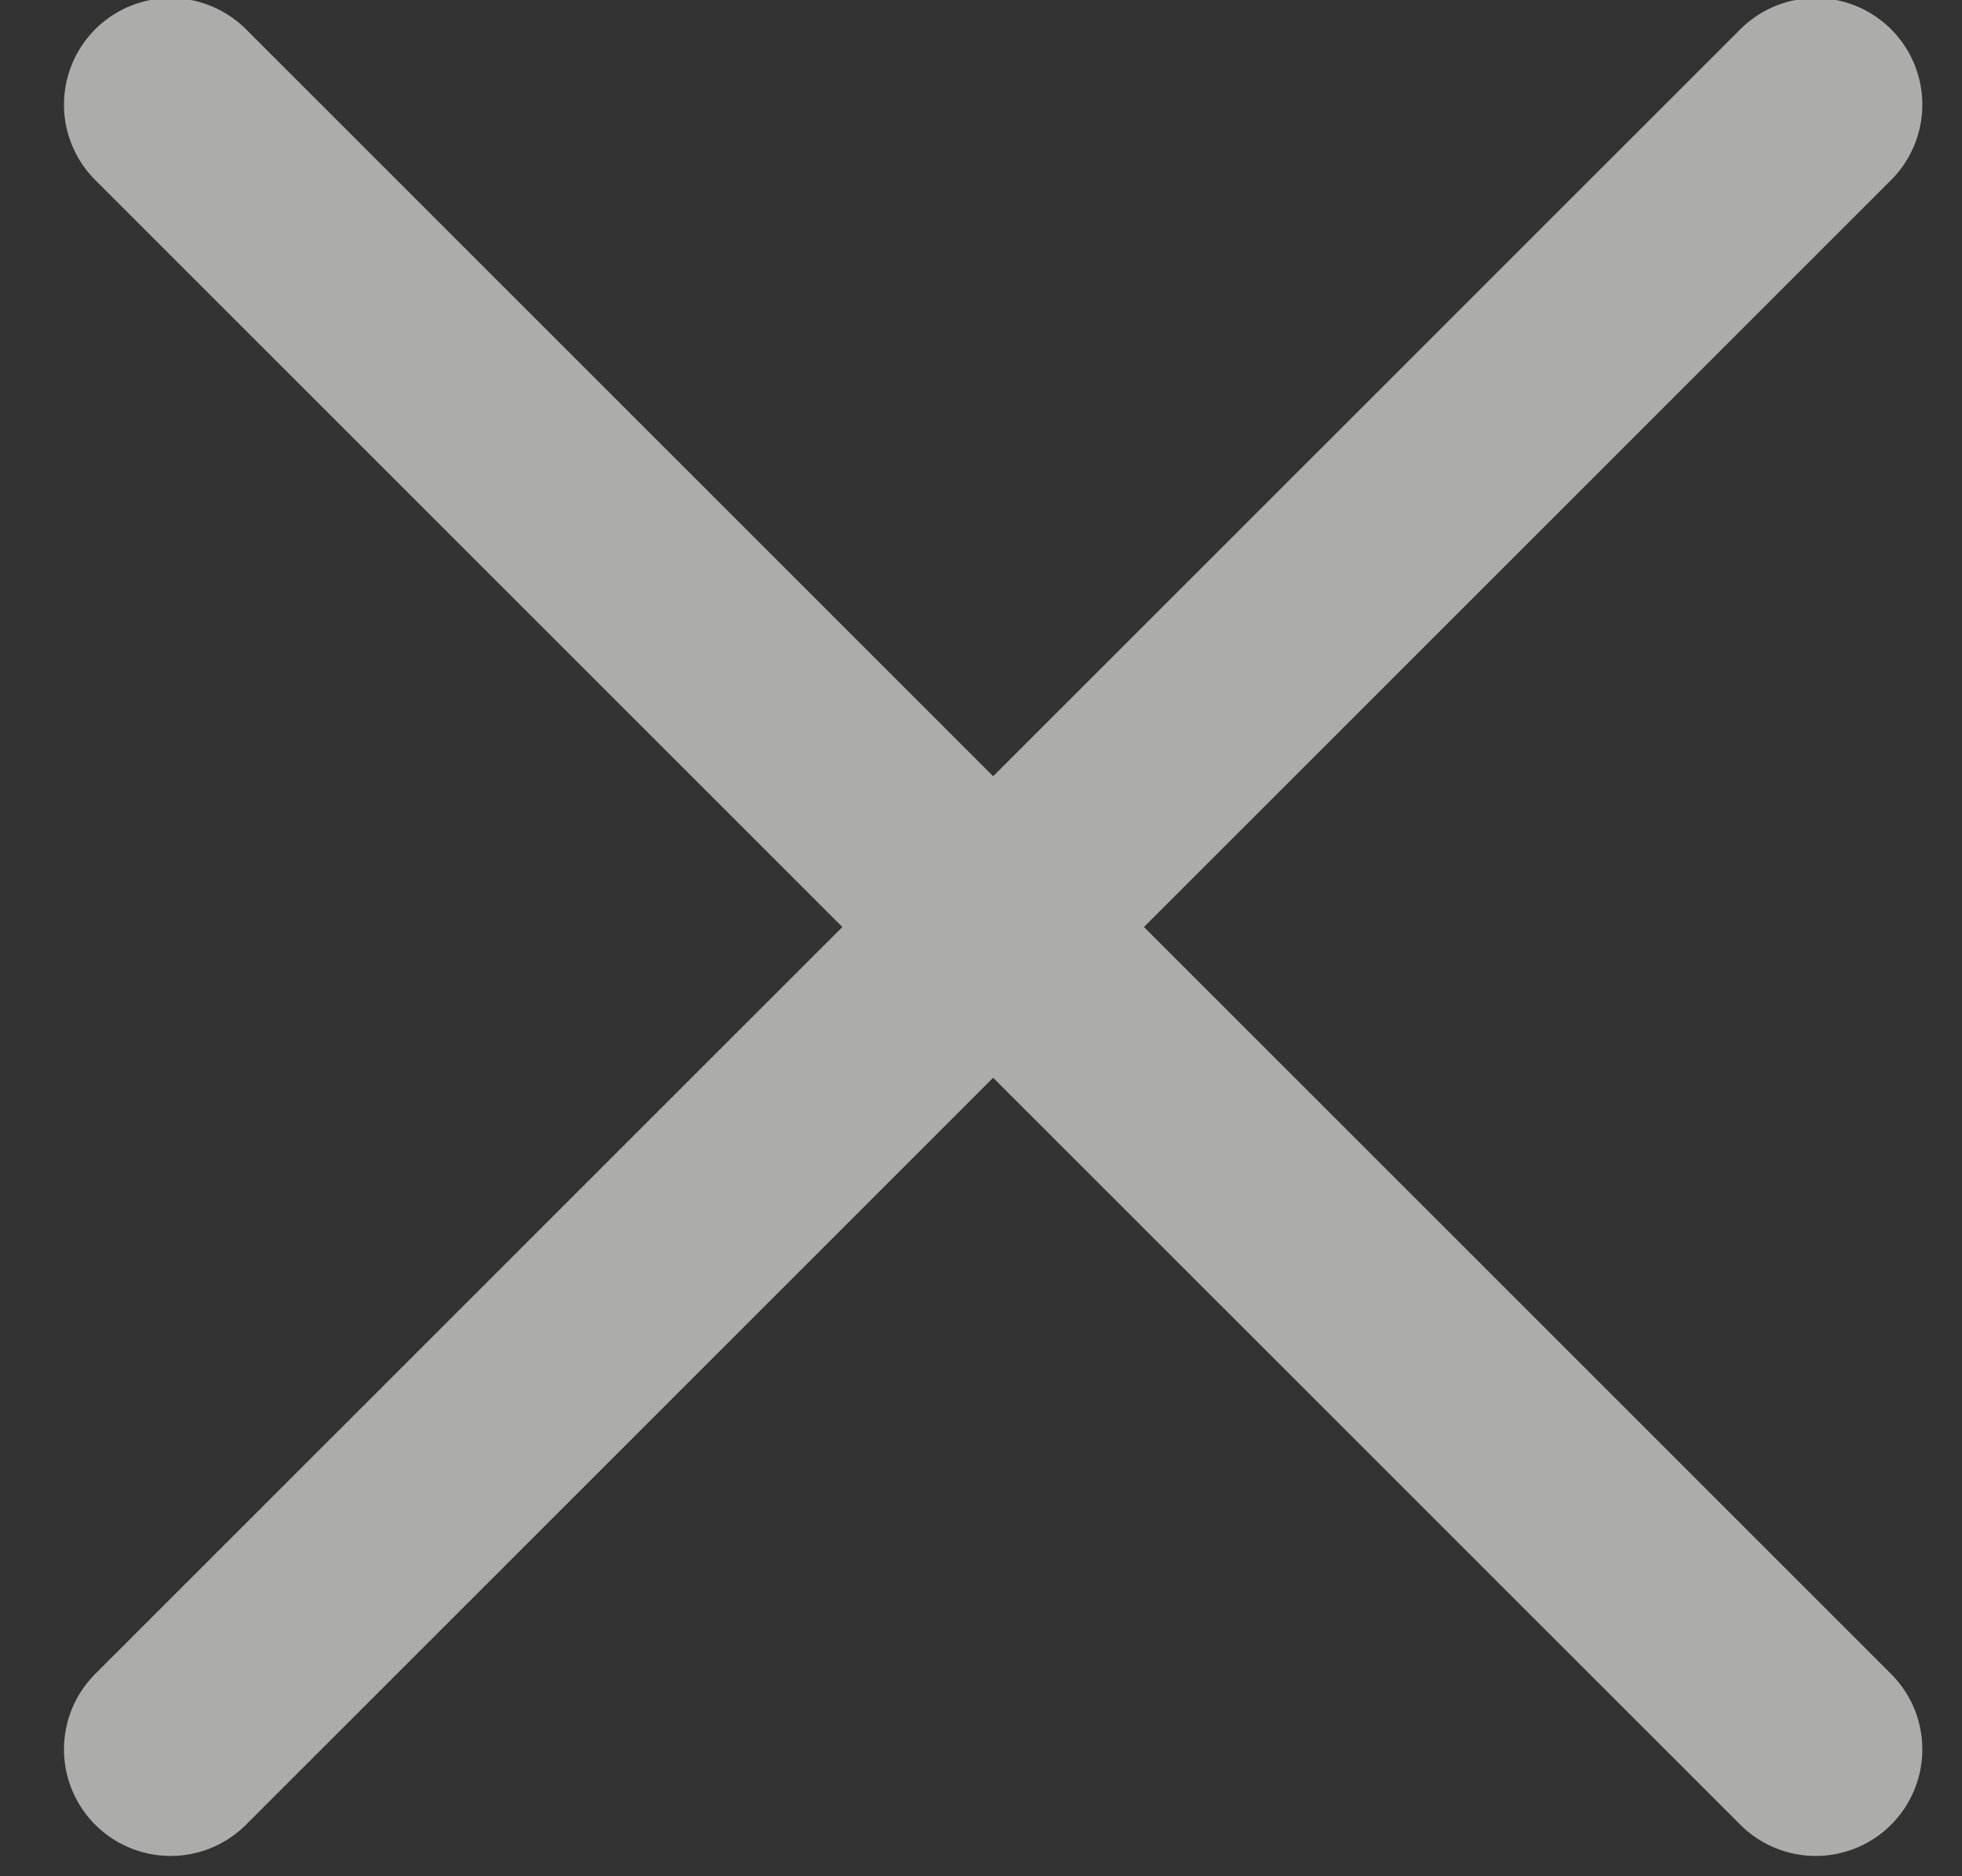 <svg xmlns="http://www.w3.org/2000/svg" width="23" height="22" viewBox="0 0 23 22">
    <rect x="0" y="0" width="23" height="22" fill="#333333" stroke="none"/>
    <g fill="none" fill-rule="nonzero" stroke="#ECECEB" stroke-linecap="round" stroke-linejoin="round" stroke-width="2.5" opacity=".65">
        <path d="M2 1.227l19.285 19.285M21.285 1.227L2 20.512"/>
    </g>
</svg>
